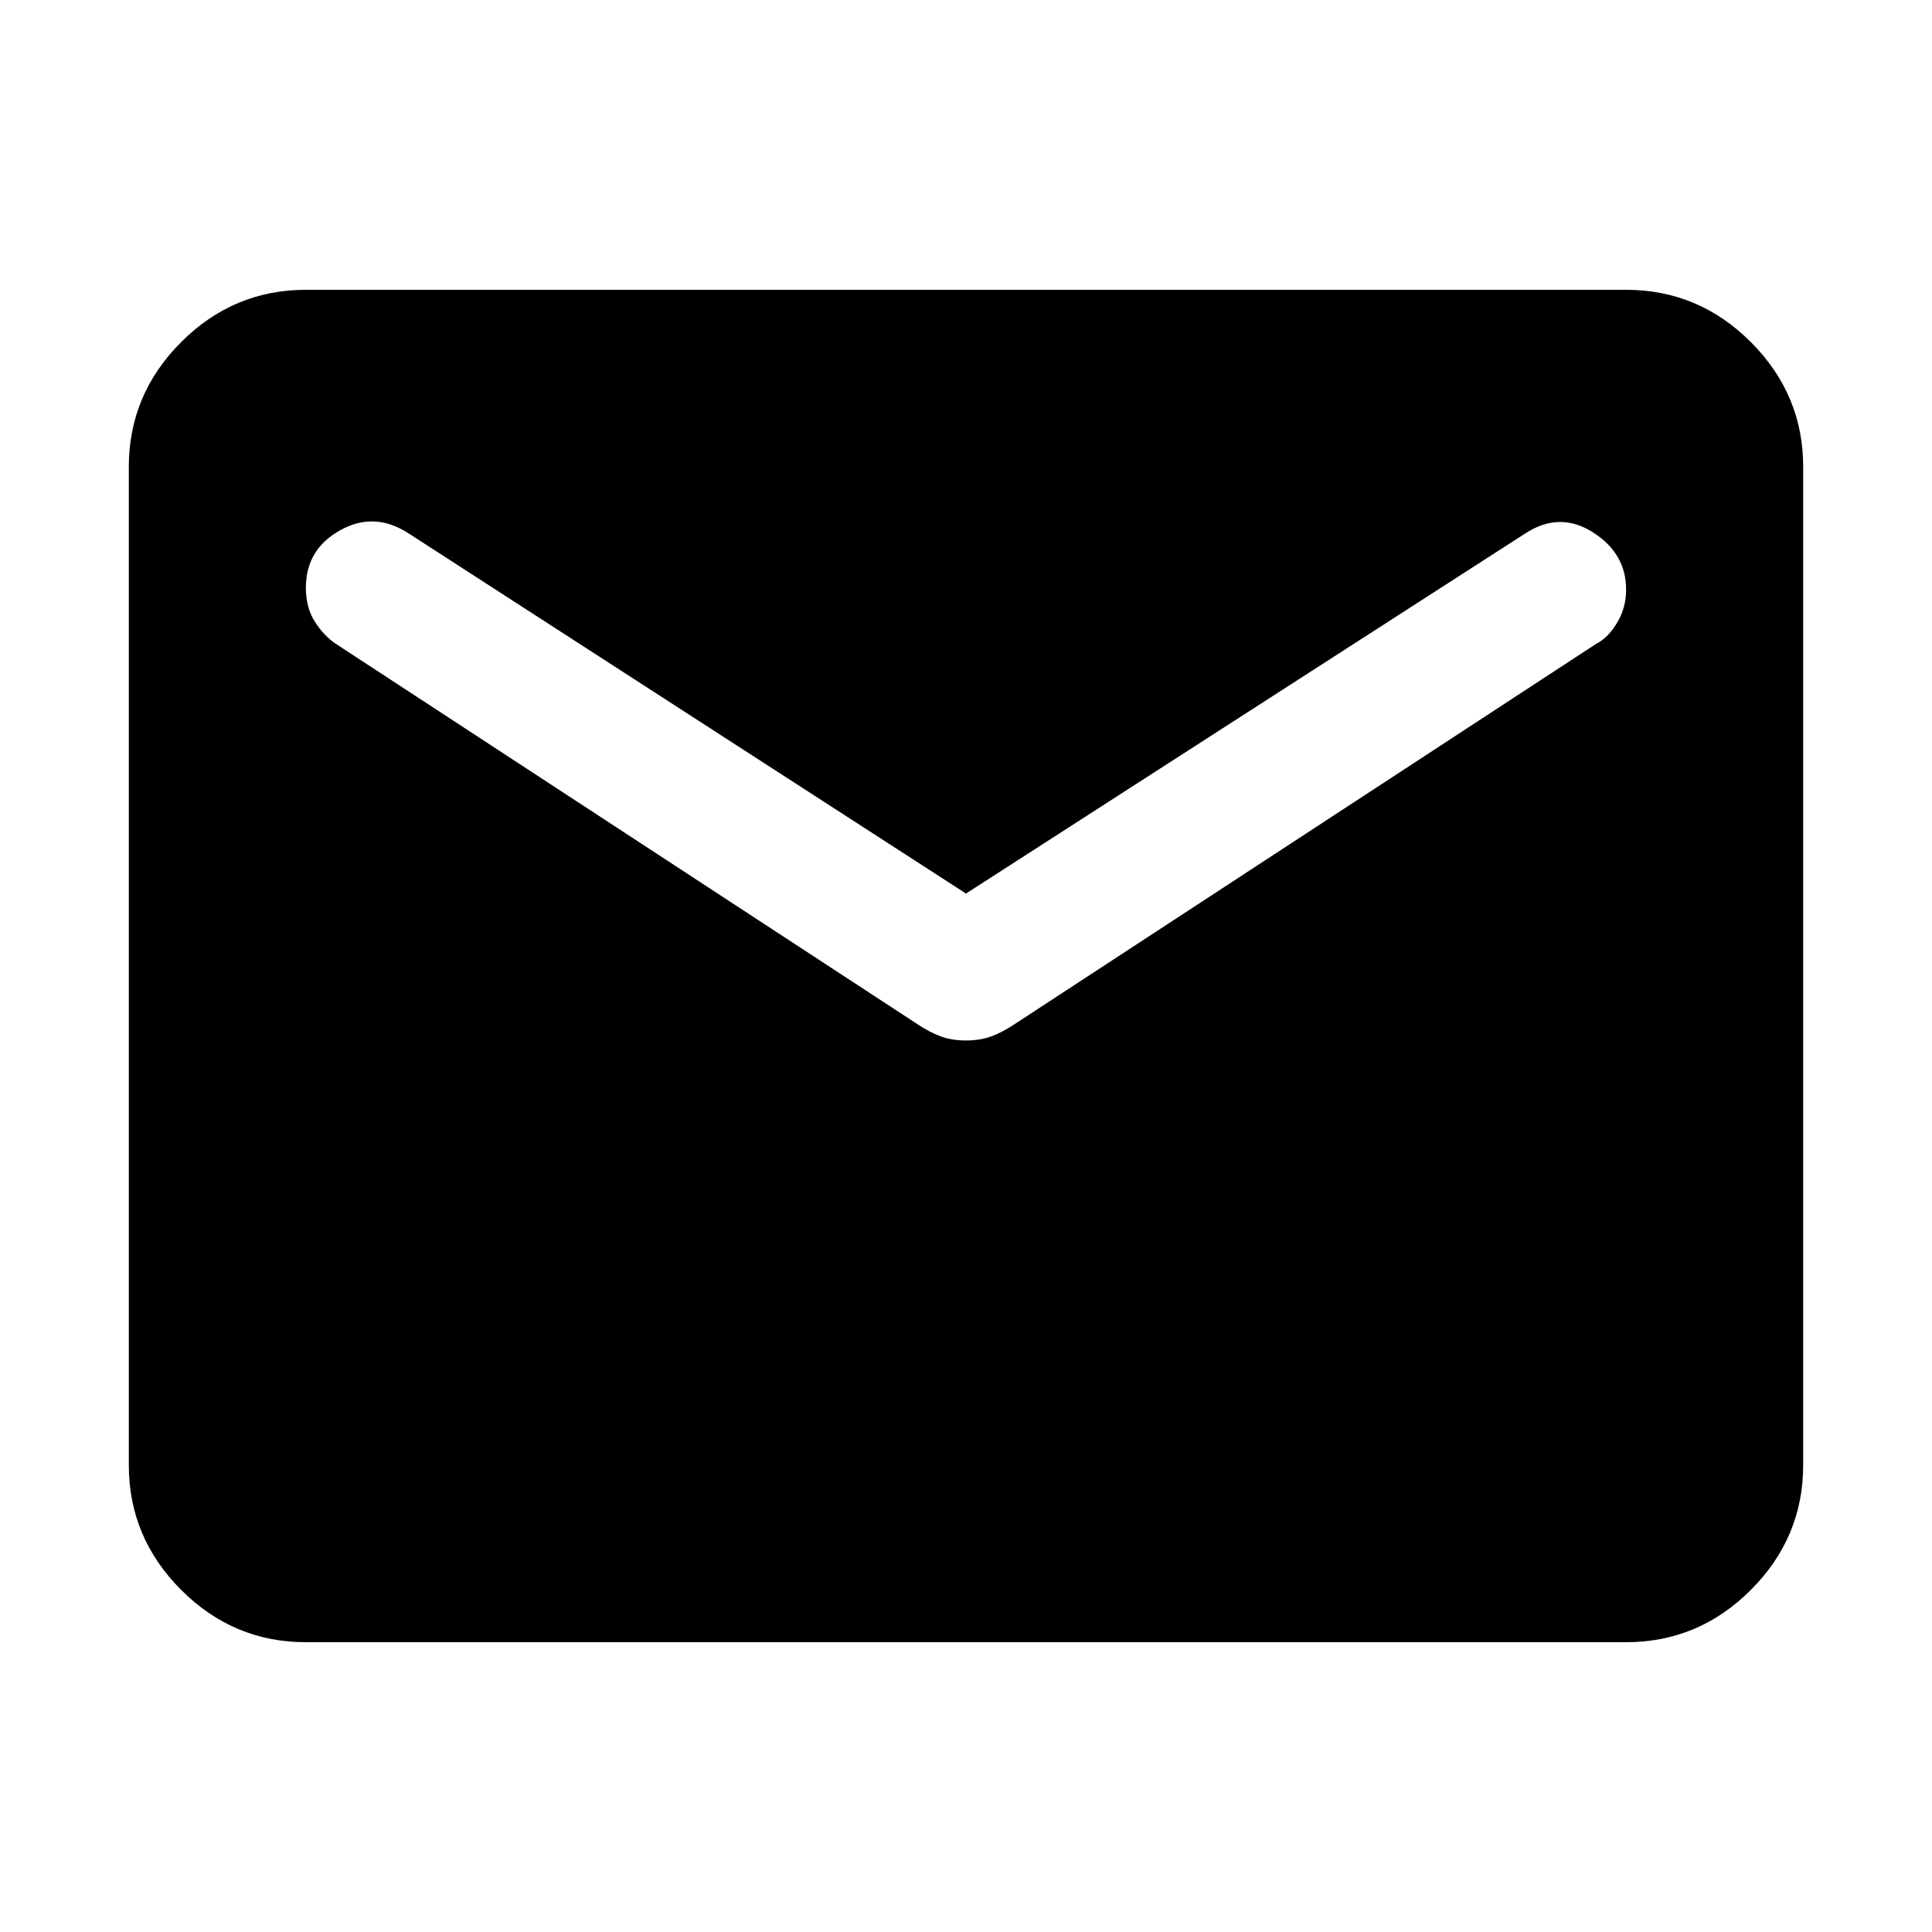 <svg xmlns="http://www.w3.org/2000/svg" height="40" width="40"><path d="M6.333 34Q4.833 34 3.75 32.917Q2.667 31.833 2.667 30.333V9.667Q2.667 8.167 3.75 7.083Q4.833 6 6.333 6H33.667Q35.167 6 36.25 7.083Q37.333 8.167 37.333 9.667V30.333Q37.333 31.833 36.25 32.917Q35.167 34 33.667 34ZM20 21.542Q20.292 21.542 20.521 21.458Q20.75 21.375 21 21.208L33.042 13.333Q33.292 13.208 33.479 12.896Q33.667 12.583 33.667 12.208Q33.667 11.458 32.979 11.021Q32.292 10.583 31.583 11.042L20 18.5L8.458 11.042Q7.75 10.583 7.042 10.979Q6.333 11.375 6.333 12.167Q6.333 12.583 6.521 12.875Q6.708 13.167 6.958 13.333L19 21.208Q19.25 21.375 19.479 21.458Q19.708 21.542 20 21.542Z"/></svg>